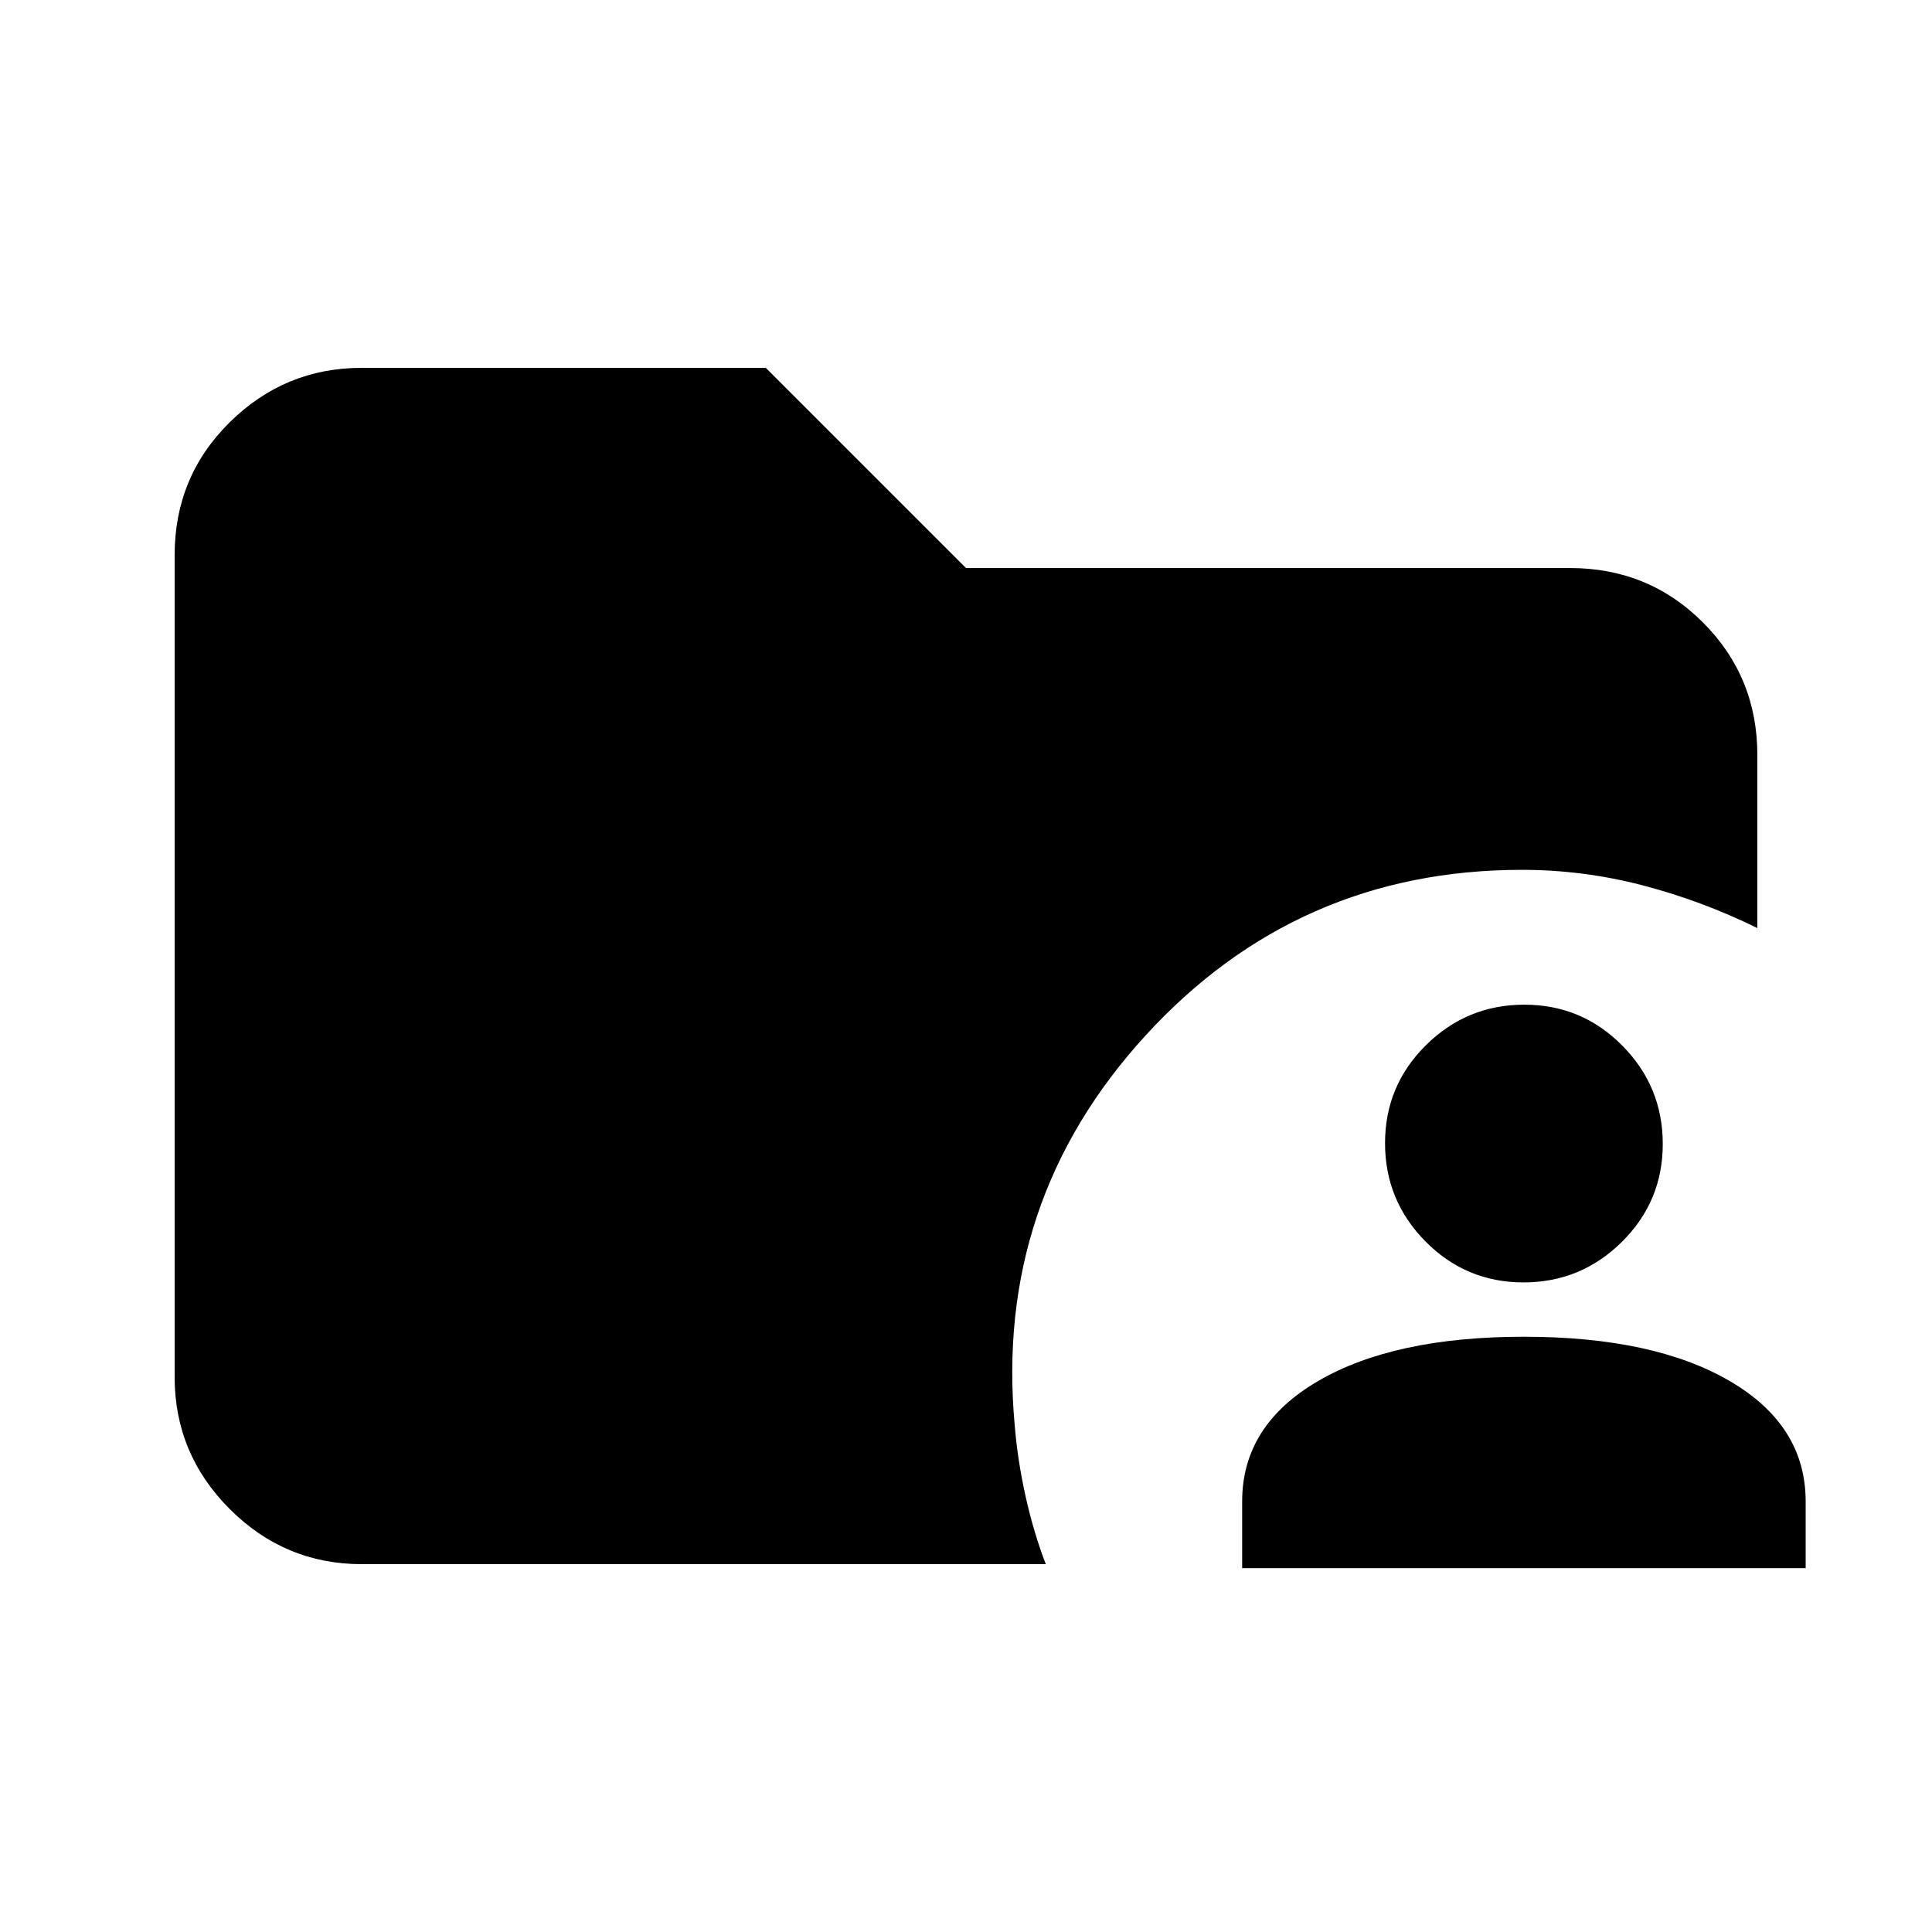 <svg xmlns="http://www.w3.org/2000/svg" height="20" viewBox="0 -960 960 960" width="20"><path d="M179.78-182.78q-38.24 0-65.62-27.38-27.38-27.38-27.38-65.62v-408.44q0-38.94 27.38-65.97t65.62-27.03h200.74L480-677.74h300.22q38.94 0 65.97 27.03t27.03 65.97v85.89q-27.94-13.7-57.32-21.31-29.38-7.62-59.65-7.62-111.71 0-187.02 82.3-75.32 82.31-65.01 193.87 1.43 17.42 5.43 35.34 4 17.93 10 33.49H179.78Zm437.44 2v-33.18q0-37.81 37.75-59.82 37.75-22 102.25-22t102.25 22q37.75 22.01 37.75 59.82v33.18h-280Zm139.79-142q-28.55 0-48.67-20.33t-20.12-48.88q0-28.55 20.33-48.67t48.88-20.12q28.55 0 48.67 20.33t20.12 48.88q0 28.55-20.33 48.67t-48.88 20.12Z"/></svg>